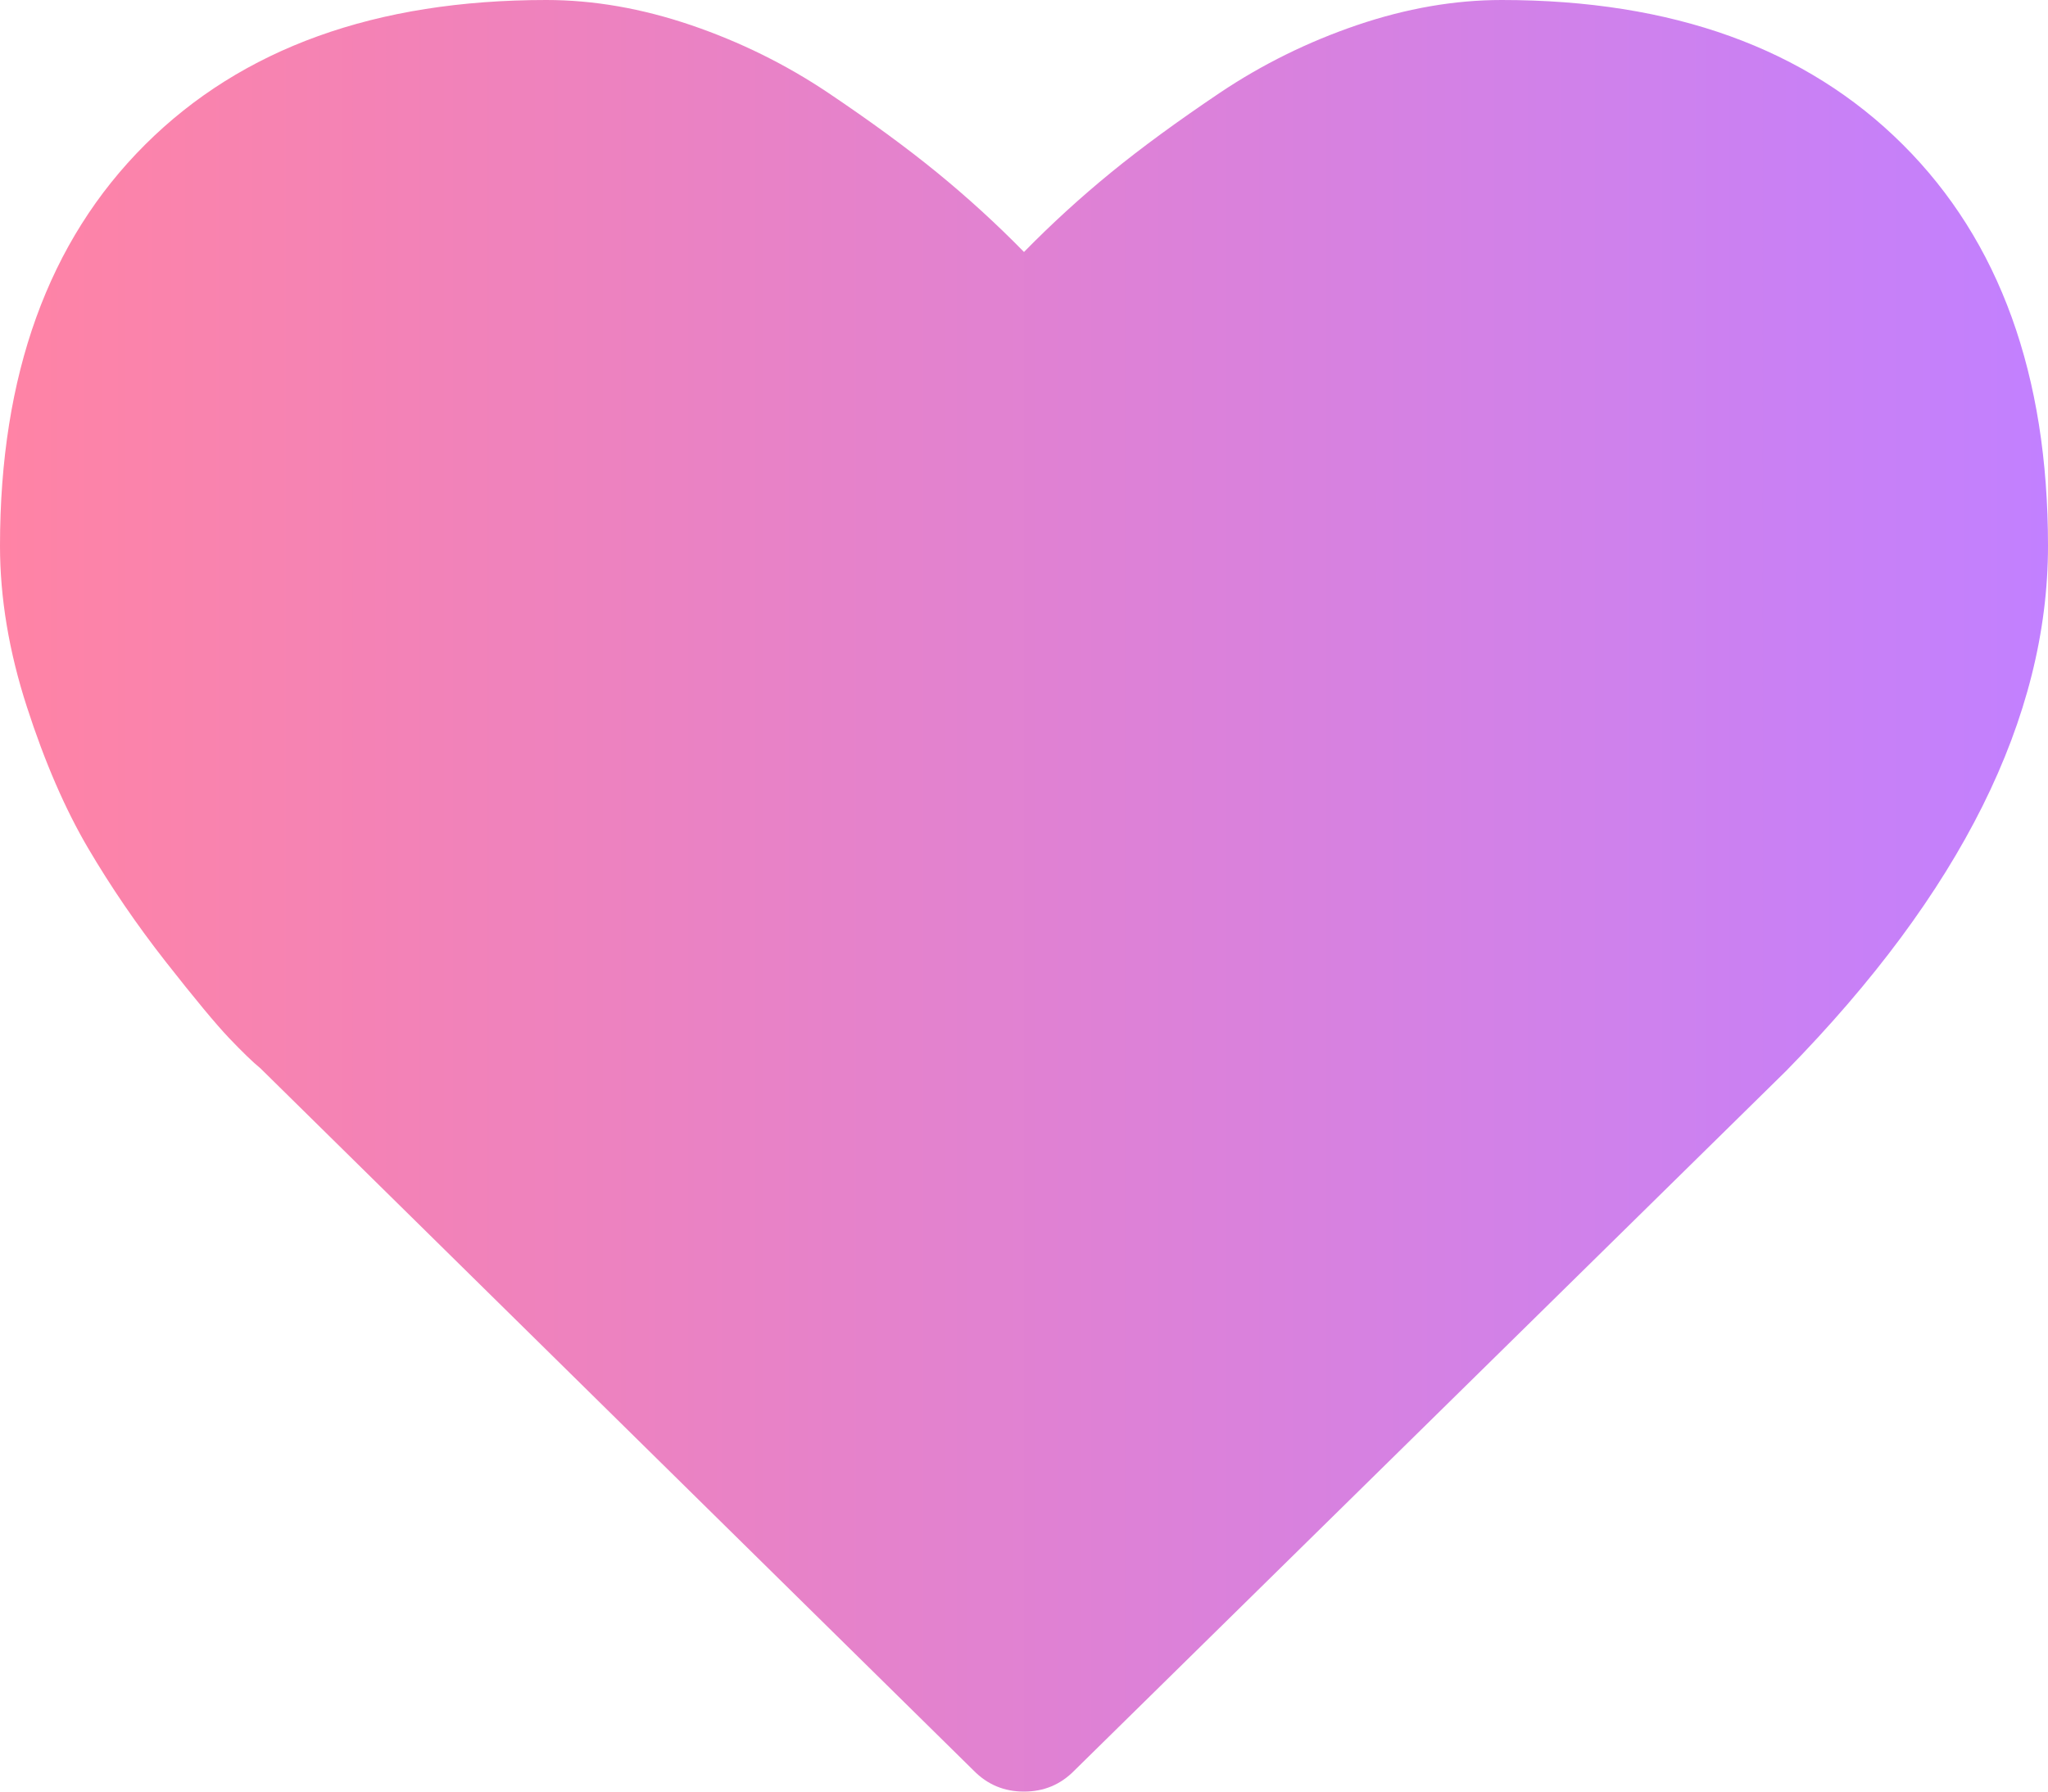 ﻿<?xml version="1.0" encoding="utf-8"?>
<svg version="1.1" xmlns:xlink="http://www.w3.org/1999/xlink" width="32px" height="28px" xmlns="http://www.w3.org/2000/svg">
  <defs>
    <linearGradient gradientUnits="userSpaceOnUse" x1="0" y1="14" x2="32" y2="14" id="LinearGradient46">
      <stop id="Stop47" stop-color="#ff83a5" offset="0" />
      <stop id="Stop48" stop-color="#c280ff" offset="1" />
    </linearGradient>
  </defs>
  <g transform="matrix(1 0 0 1 -309 -791 )">
    <path d="M 16.786 27.672  C 16.571 27.891  16.31 28  16 28  C 15.69 28  15.429 27.891  15.214 27.672  L 4.071 16.698  C 3.952 16.601  3.789 16.443  3.58 16.224  C 3.372 16.005  3.042 15.607  2.589 15.03  C 2.137 14.453  1.732 13.86  1.375 13.253  C 1.018 12.645  0.699 11.91  0.42 11.047  C 0.14 10.184  0 9.345  0 8.531  C 0 5.858  0.756 3.767  2.268 2.26  C 3.78 0.753  5.869 0  8.536 0  C 9.274 0  10.027 0.131  10.795 0.392  C 11.562 0.653  12.277 1.006  12.938 1.449  C 13.598 1.893  14.167 2.309  14.643 2.698  C 15.119 3.087  15.571 3.5  16 3.938  C 16.429 3.5  16.881 3.087  17.357 2.698  C 17.833 2.309  18.402 1.893  19.062 1.449  C 19.723 1.006  20.438 0.653  21.205 0.392  C 21.973 0.131  22.726 0  23.464 0  C 26.131 0  28.22 0.753  29.732 2.26  C 31.244 3.767  32 5.858  32 8.531  C 32 11.217  30.637 13.951  27.911 16.734  L 16.786 27.672  Z " fill-rule="nonzero" fill="url(#LinearGradient46)" stroke="none" transform="matrix(1 0 0 1 309 791 )" />
  </g>
</svg>